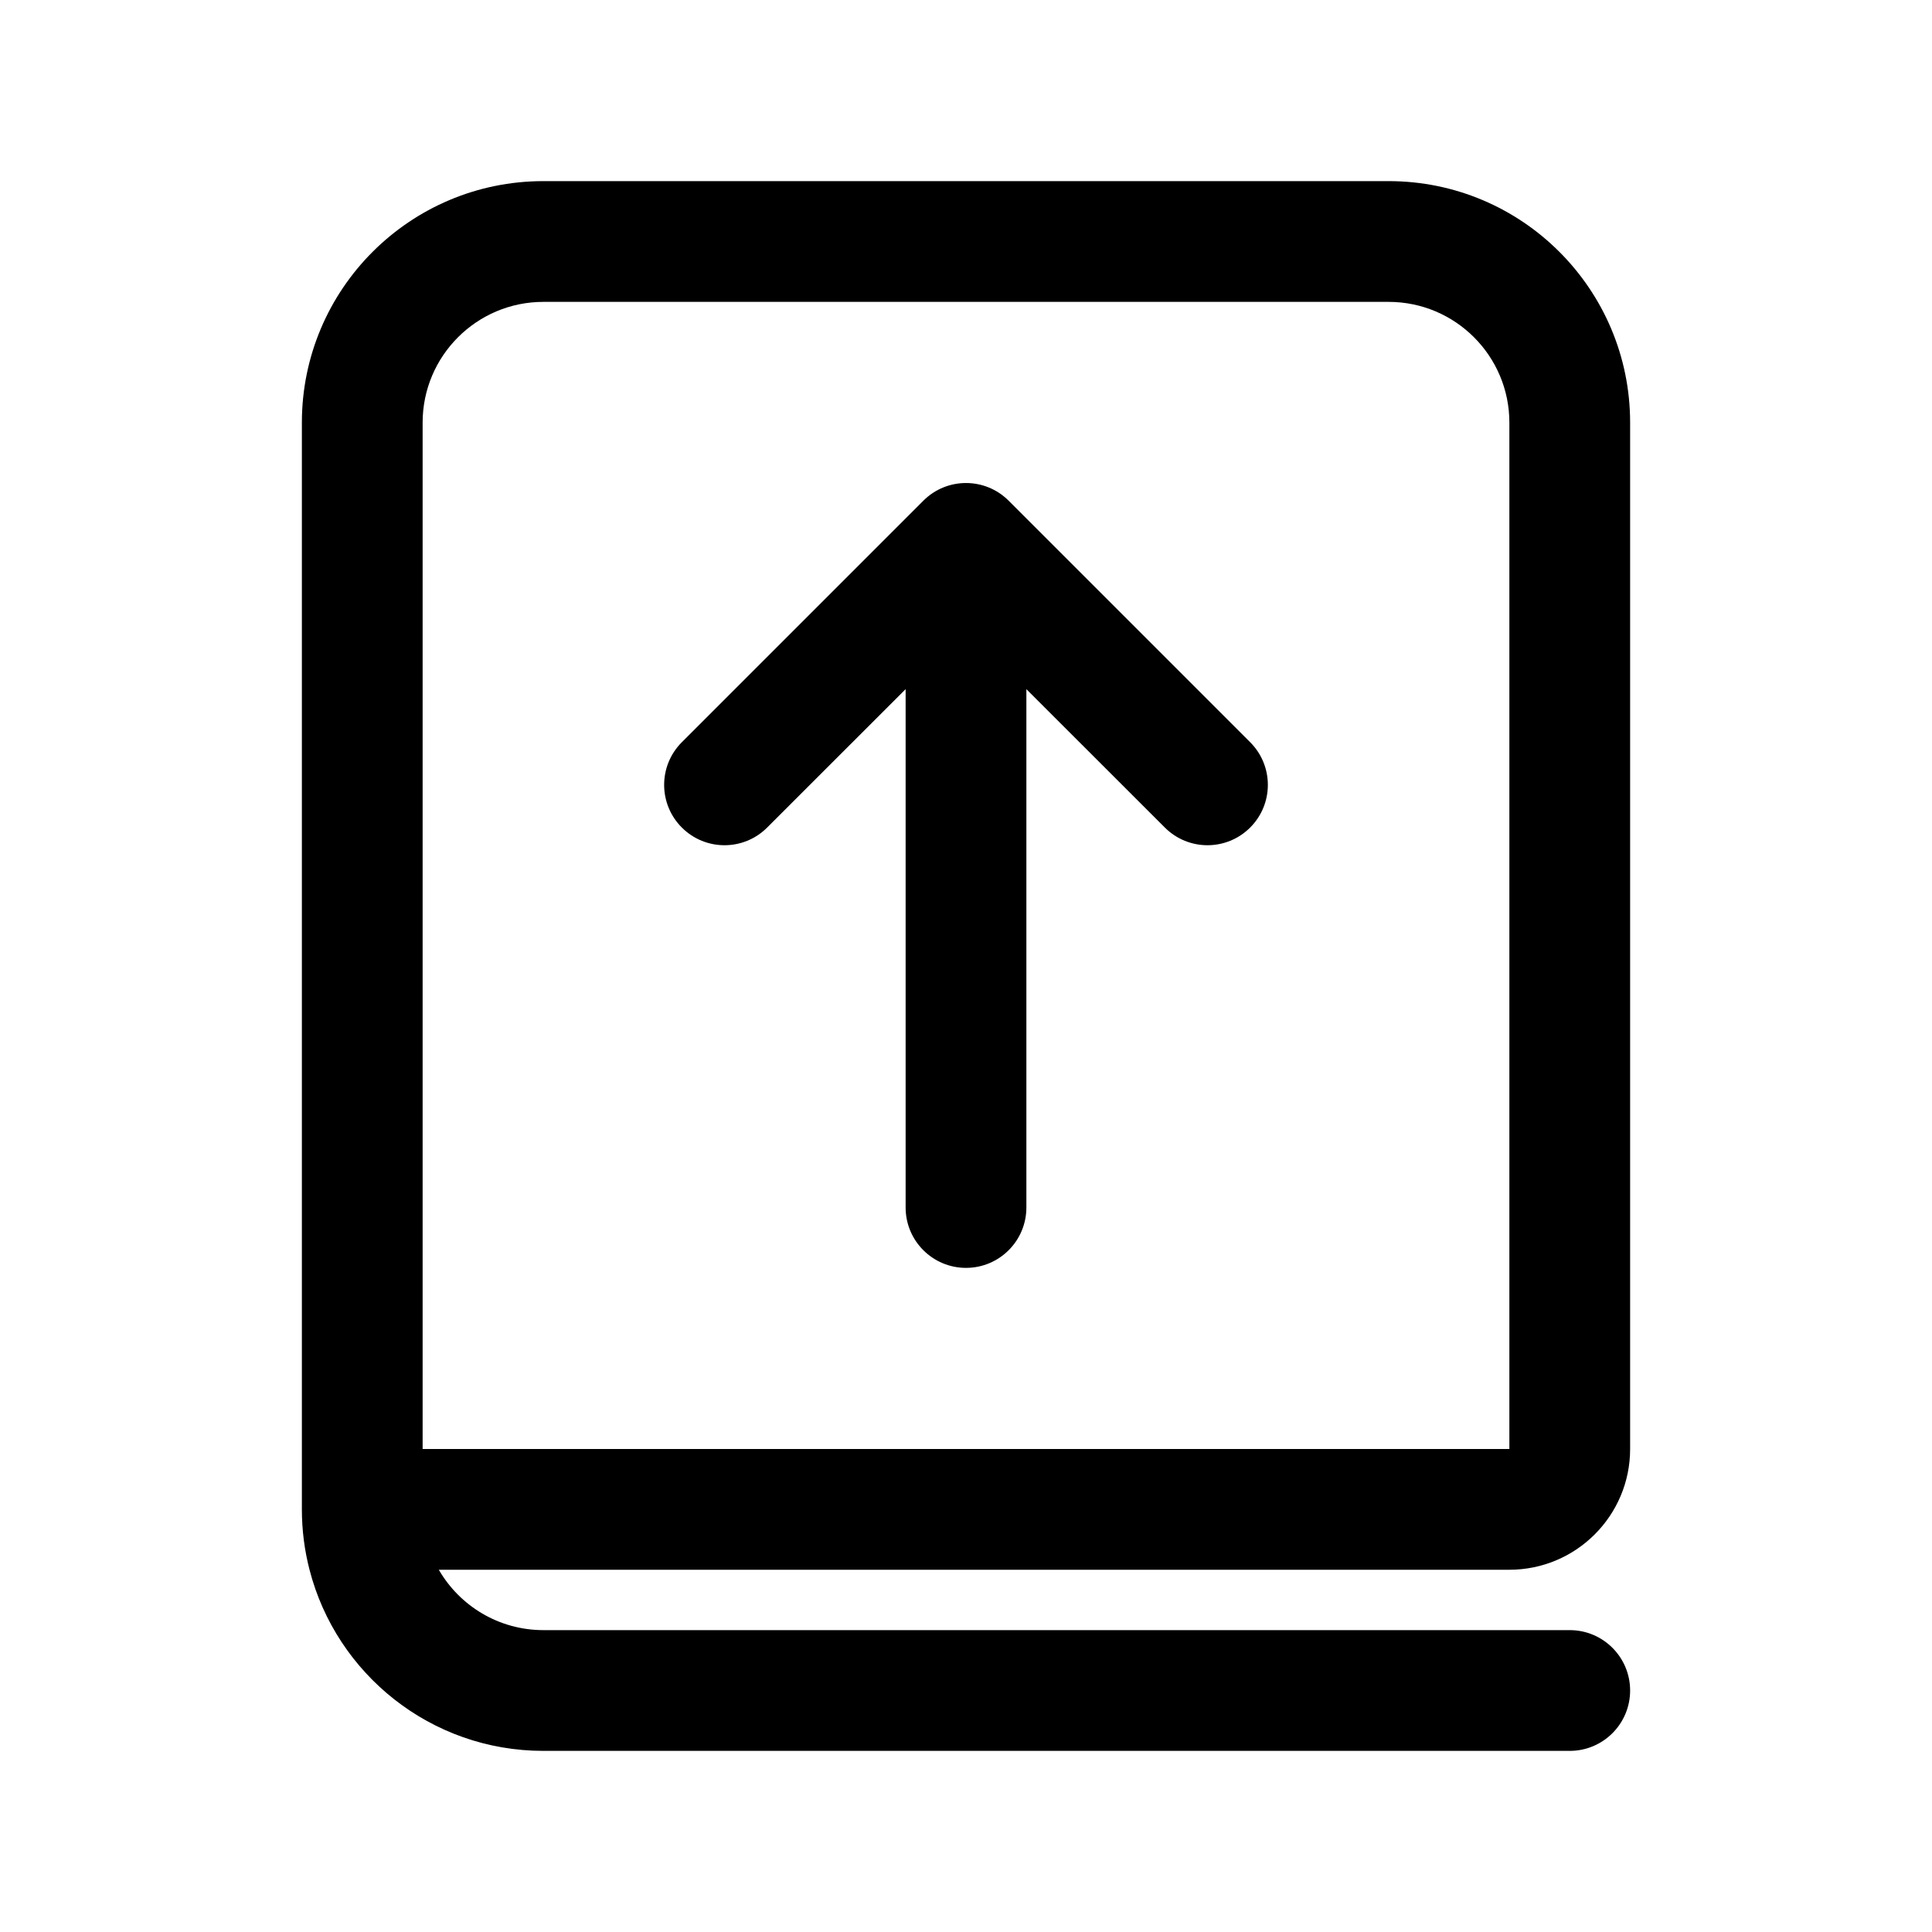 <svg viewBox="0 0 24 24" xmlns="http://www.w3.org/2000/svg">
<path d="M12.75 8.561L14.47 10.28C14.763 10.573 15.237 10.573 15.53 10.28C15.823 9.987 15.823 9.513 15.53 9.22L12.53 6.22C12.237 5.927 11.763 5.927 11.47 6.22L8.47 9.22C8.177 9.513 8.177 9.987 8.47 10.28C8.763 10.573 9.237 10.573 9.53 10.28L11.25 8.561V15C11.25 15.414 11.586 15.75 12 15.75C12.414 15.75 12.75 15.414 12.75 15V8.561Z"/>
<path fill-rule="evenodd" clip-rule="evenodd" d="M20.25 5.25V18C20.25 18.828 19.578 19.5 18.75 19.5H5.451C5.71 19.948 6.195 20.25 6.75 20.25H19.5C19.914 20.25 20.25 20.586 20.25 21C20.25 21.414 19.914 21.75 19.5 21.75H6.75C5.352 21.75 4.178 20.794 3.845 19.5C3.783 19.26 3.75 19.009 3.75 18.75V5.25C3.75 3.593 5.093 2.25 6.75 2.25H17.25C18.907 2.25 20.25 3.593 20.25 5.25ZM6.75 3.75H17.25C18.078 3.75 18.75 4.422 18.75 5.25V18H5.25V5.25C5.25 4.422 5.922 3.75 6.75 3.75Z" />
</svg>
